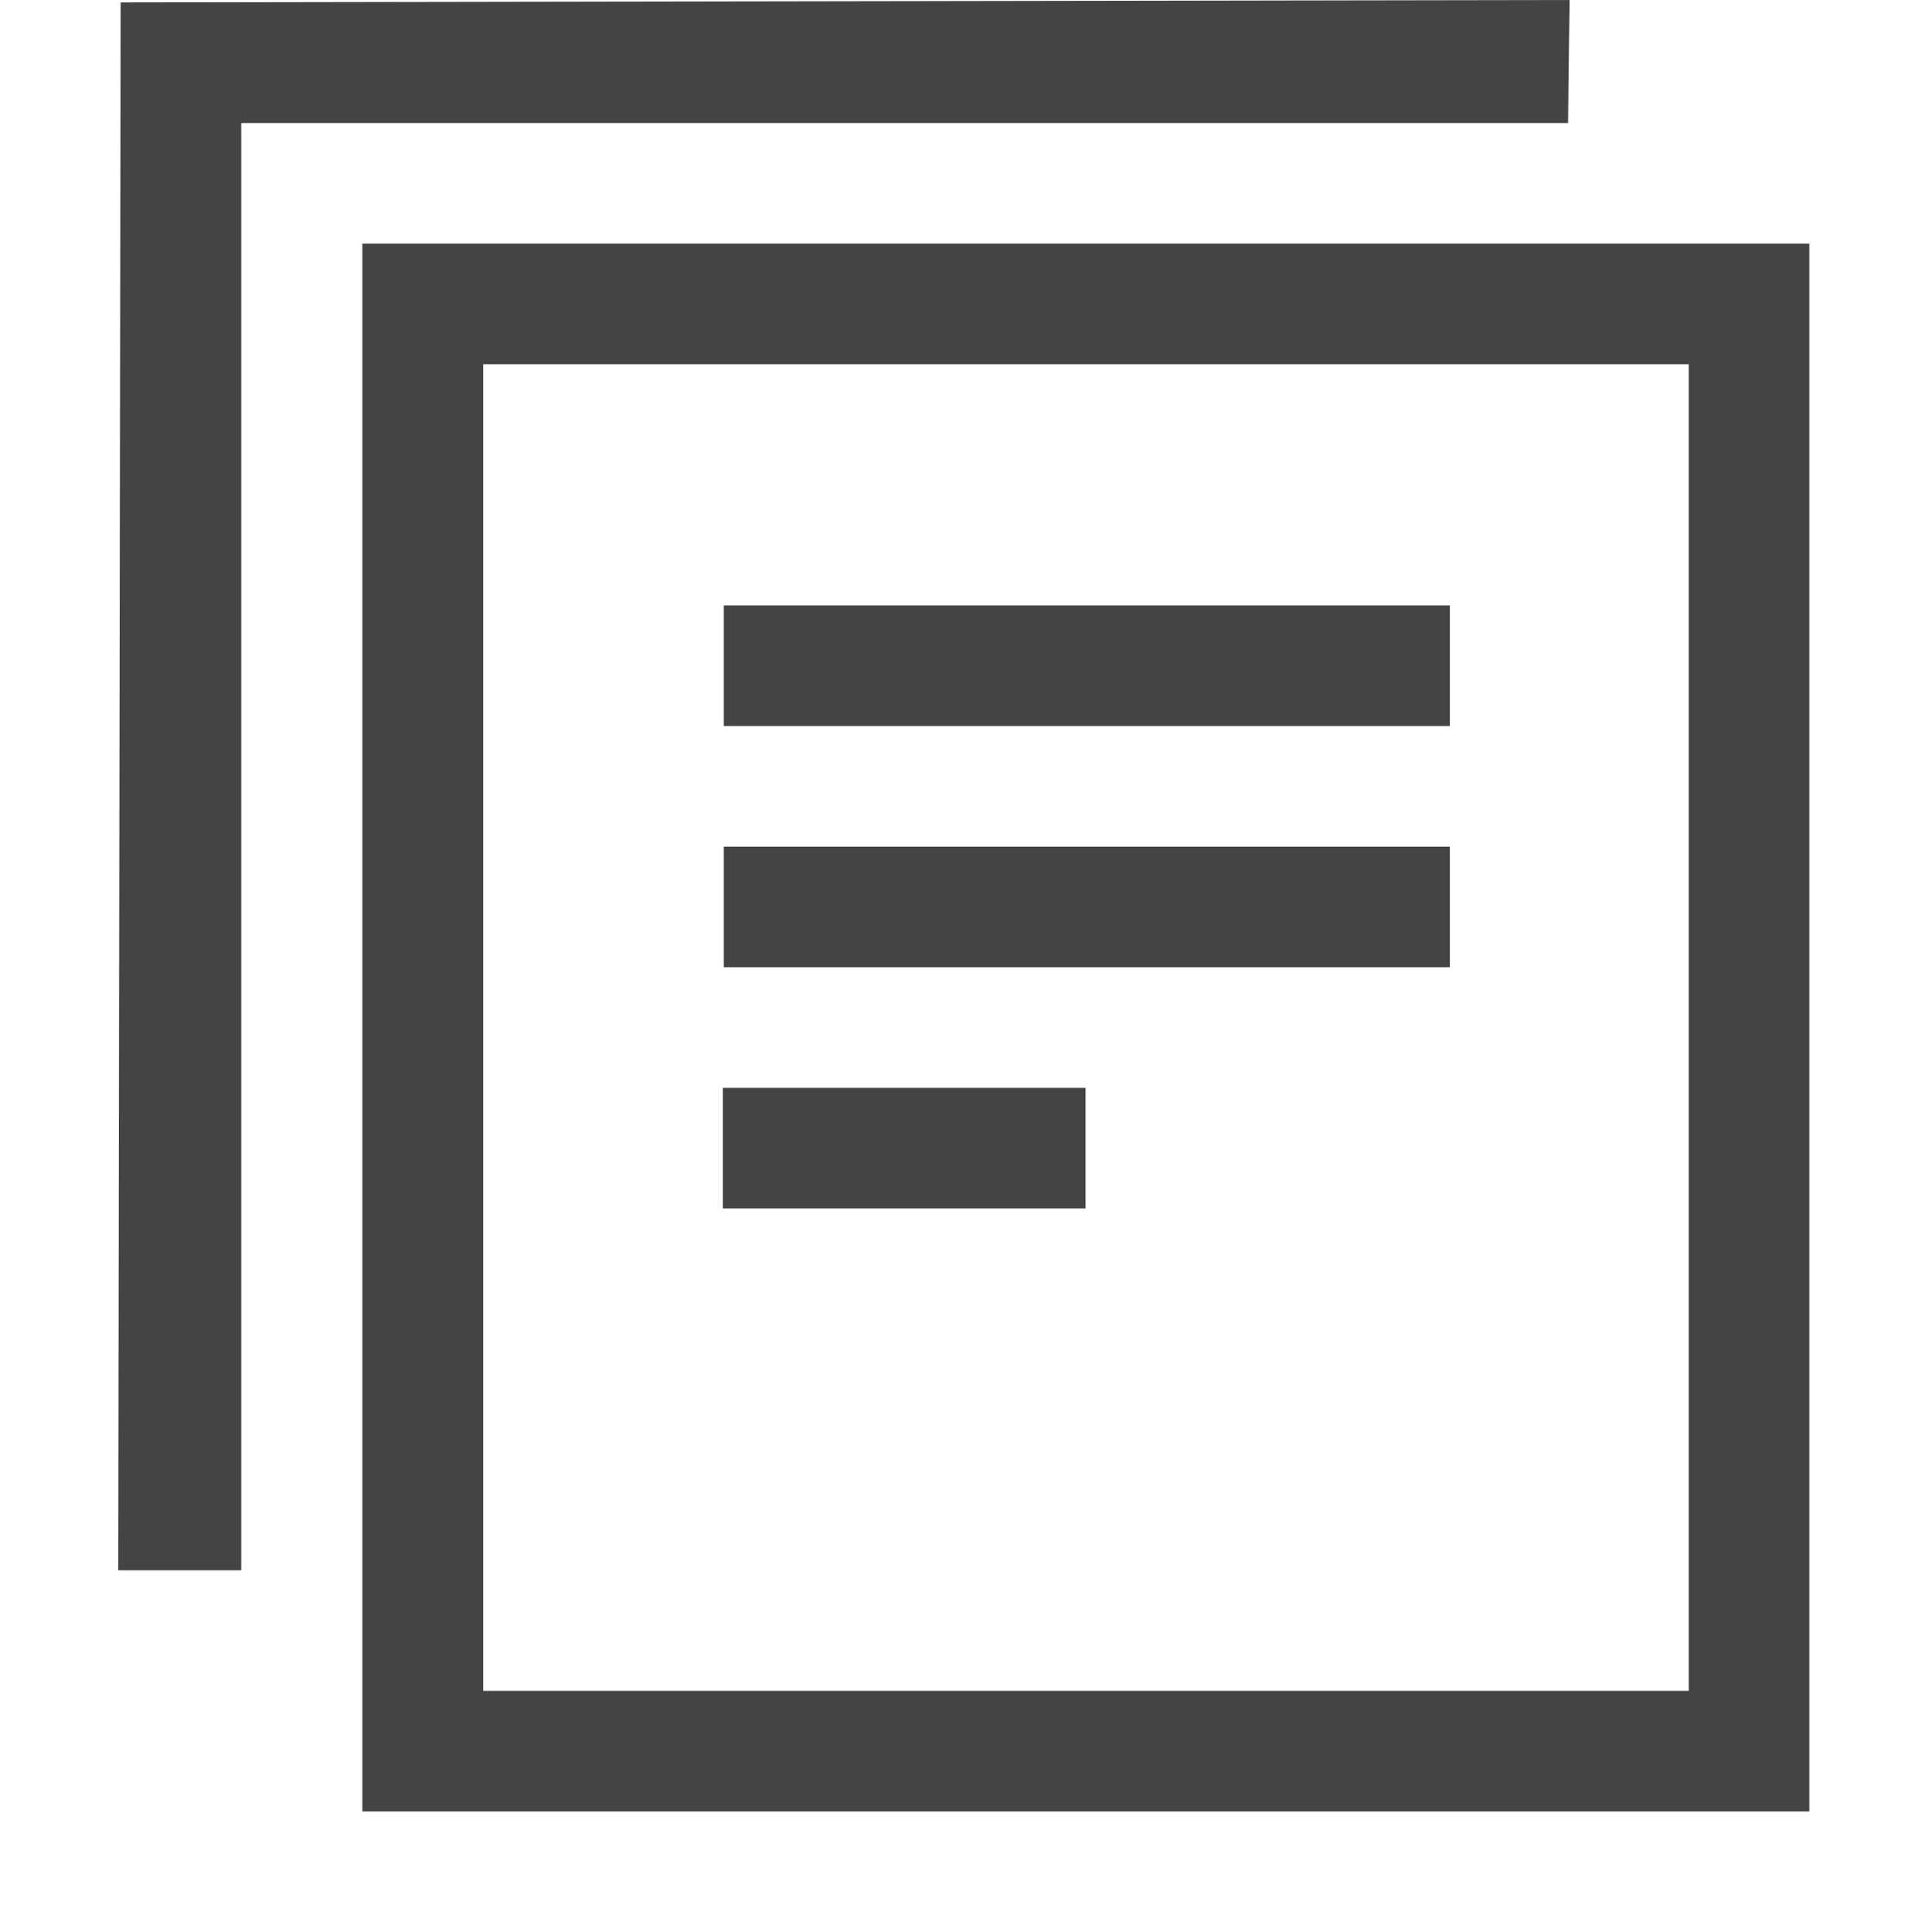 <svg height="16.02" width="16" xmlns="http://www.w3.org/2000/svg">
  <path d="m.98 0 .02.02-.02 13h1.02v-12h11l.012-1.02-12.012.02zm2.024 2.02v13h11.996v-13h-11.496zm1.002 1h9.994v11h-9.994zm1.994 2v1h6.02v-1zm0 2v1h6.02v-1zm-.008 2v1h3.008v-1z" fill="#444444"/>
</svg>
